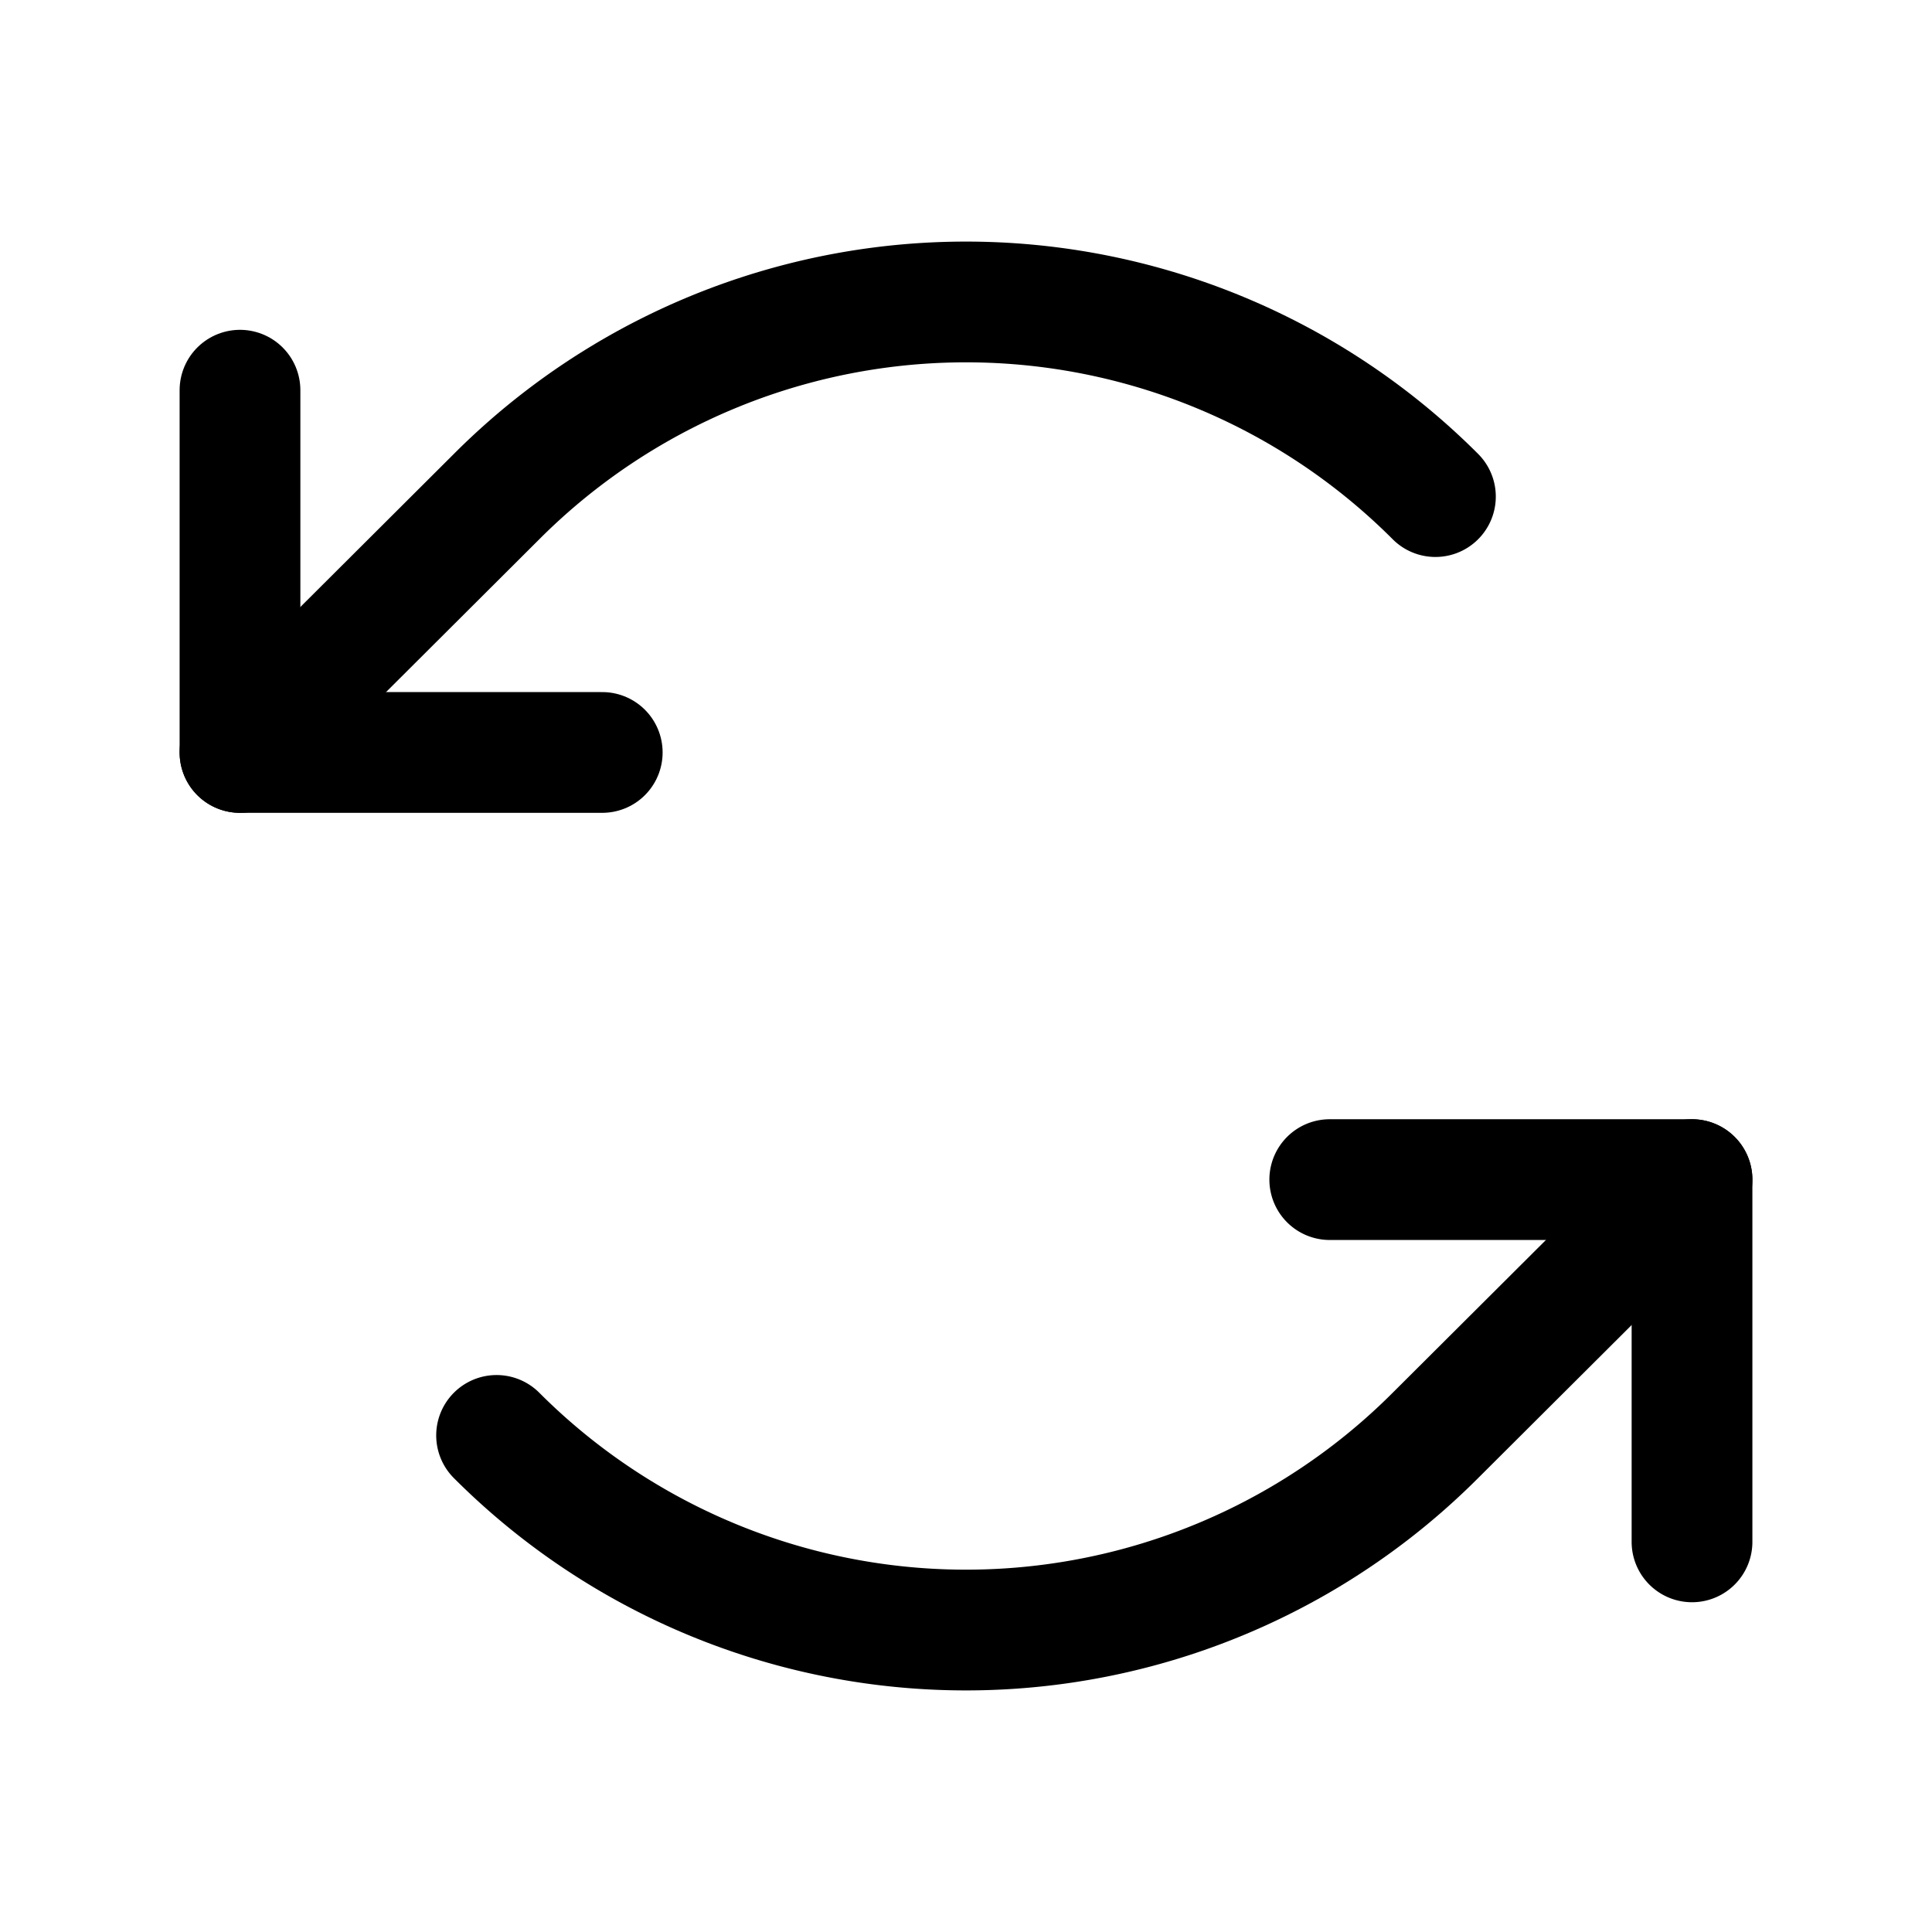 <svg xmlns="http://www.w3.org/2000/svg" fill="none" stroke="currentColor" aria-hidden="true" viewBox="0 0 32 32"><path stroke-linecap="round" stroke-linejoin="round" stroke-width="2" d="M9.975 12.463h-6v-6"/><path stroke-linecap="round" stroke-linejoin="round" stroke-width="2" d="M23.775 8.225a10.988 10.988 0 0 0-15.55 0l-4.25 4.238m18.05 7.075h6v6"/><path stroke-linecap="round" stroke-linejoin="round" stroke-width="2" d="M8.225 23.775a10.988 10.988 0 0 0 15.55 0l4.25-4.237"/></svg>
